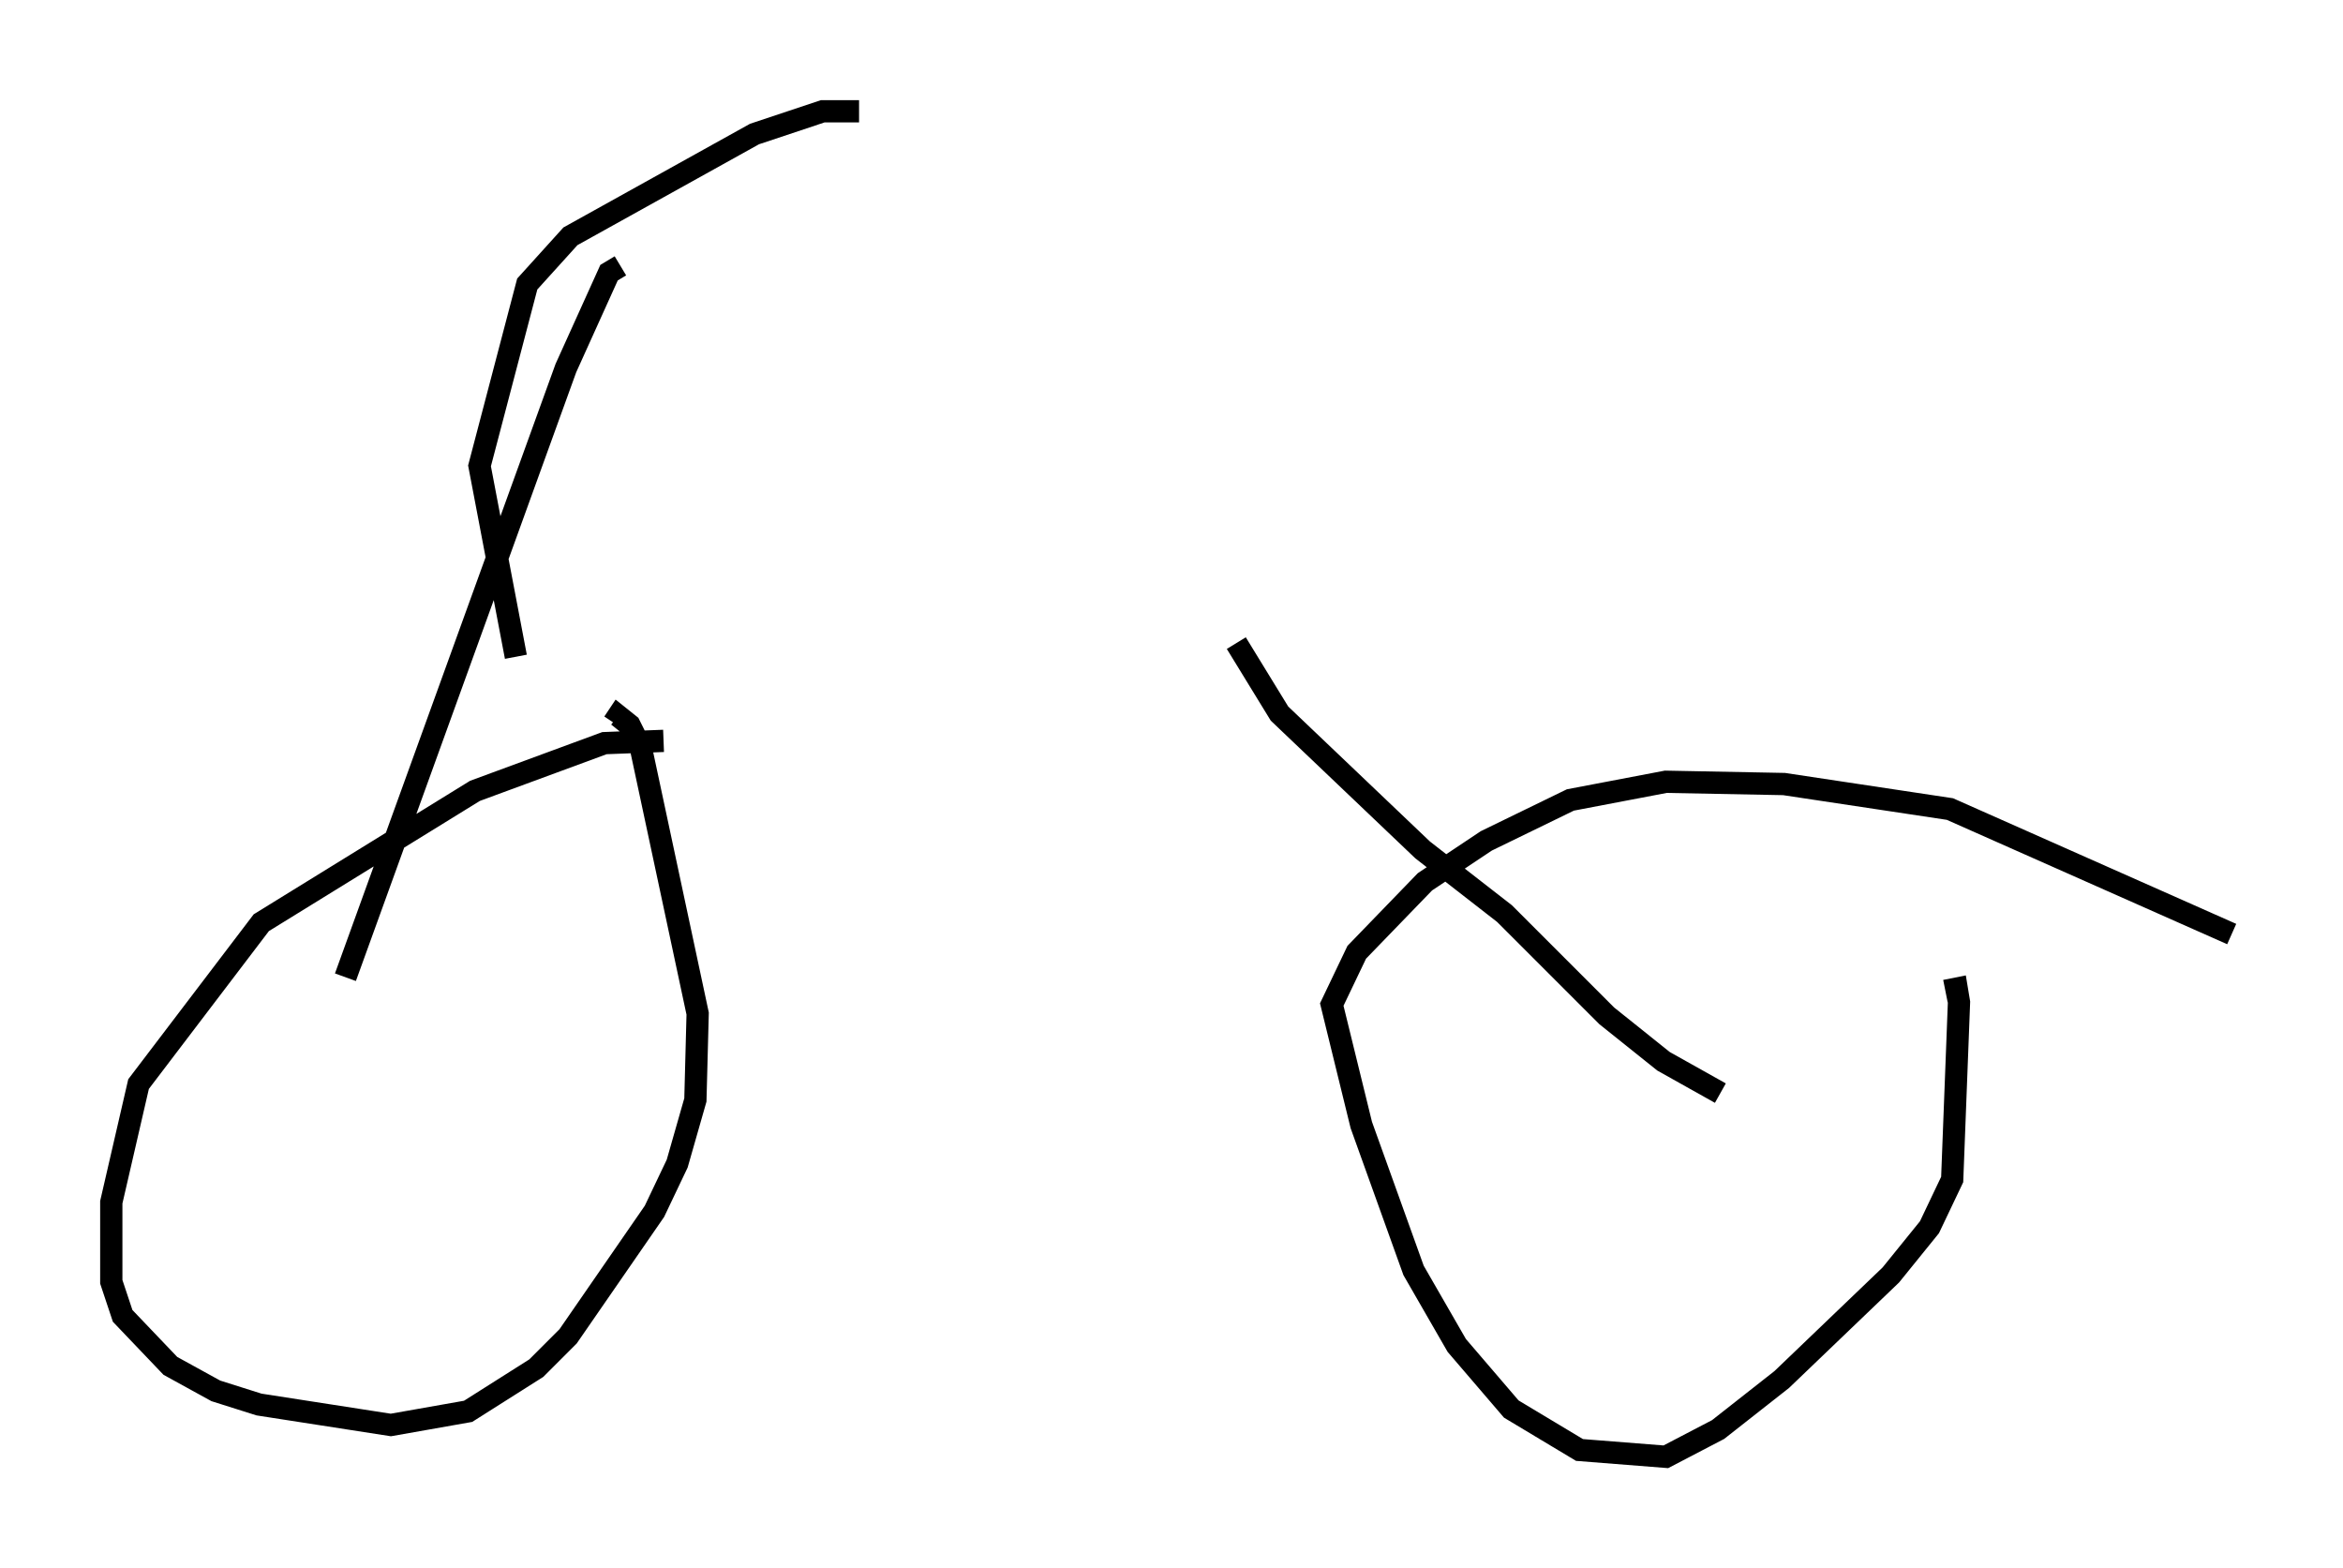 <?xml version="1.0" encoding="utf-8" ?>
<svg baseProfile="full" height="70.434" version="1.1" width="105.245" xmlns="http://www.w3.org/2000/svg" xmlns:ev="http://www.w3.org/2001/xml-events" xmlns:xlink="http://www.w3.org/1999/xlink"><defs /><rect fill="white" height="70.434" width="105.245" x="0" y="0" /><path d="M32.154, 33.788 m-2.348, -0.51 l-2.654, 0.102 -5.819, 2.144 l-9.596, 5.921 -5.513, 7.248 l-1.225, 5.308 0.0, 3.573 l0.51, 1.531 2.144, 2.246 l2.042, 1.123 1.94, 0.613 l5.921, 0.919 3.471, -0.613 l3.063, -1.94 1.429, -1.429 l3.879, -5.615 1.021, -2.144 l0.817, -2.858 0.102, -3.879 l-2.552, -11.944 -0.51, -1.021 l-0.51, -0.408 -0.204, 0.306 m72.684, 9.494 l-12.658, -5.615 -7.452, -1.123 l-5.308, -0.102 -4.288, 0.817 l-3.777, 1.838 -2.756, 1.838 l-3.063, 3.165 -1.123, 2.348 l1.327, 5.41 2.348, 6.533 l1.94, 3.369 2.45, 2.858 l3.063, 1.838 3.879, 0.306 l2.348, -1.225 2.858, -2.246 l4.9, -4.696 1.735, -2.144 l1.021, -2.144 0.306, -7.963 l-0.102, -0.613 -0.51, 0.102 m-48.796, -39.507 l-1.633, 0.0 -3.063, 1.021 l-8.269, 4.594 -1.94, 2.144 l-2.144, 8.167 1.633, 8.575 m4.696, -17.559 l-0.51, 0.306 -1.94, 4.288 l-9.902, 27.359 m61.761, 5.206 l-2.552, -1.429 -2.552, -2.042 l-4.594, -4.594 -3.675, -2.858 l-6.431, -6.125 -1.94, -3.165 " fill="none" stroke="black" stroke-width="1" /></svg>